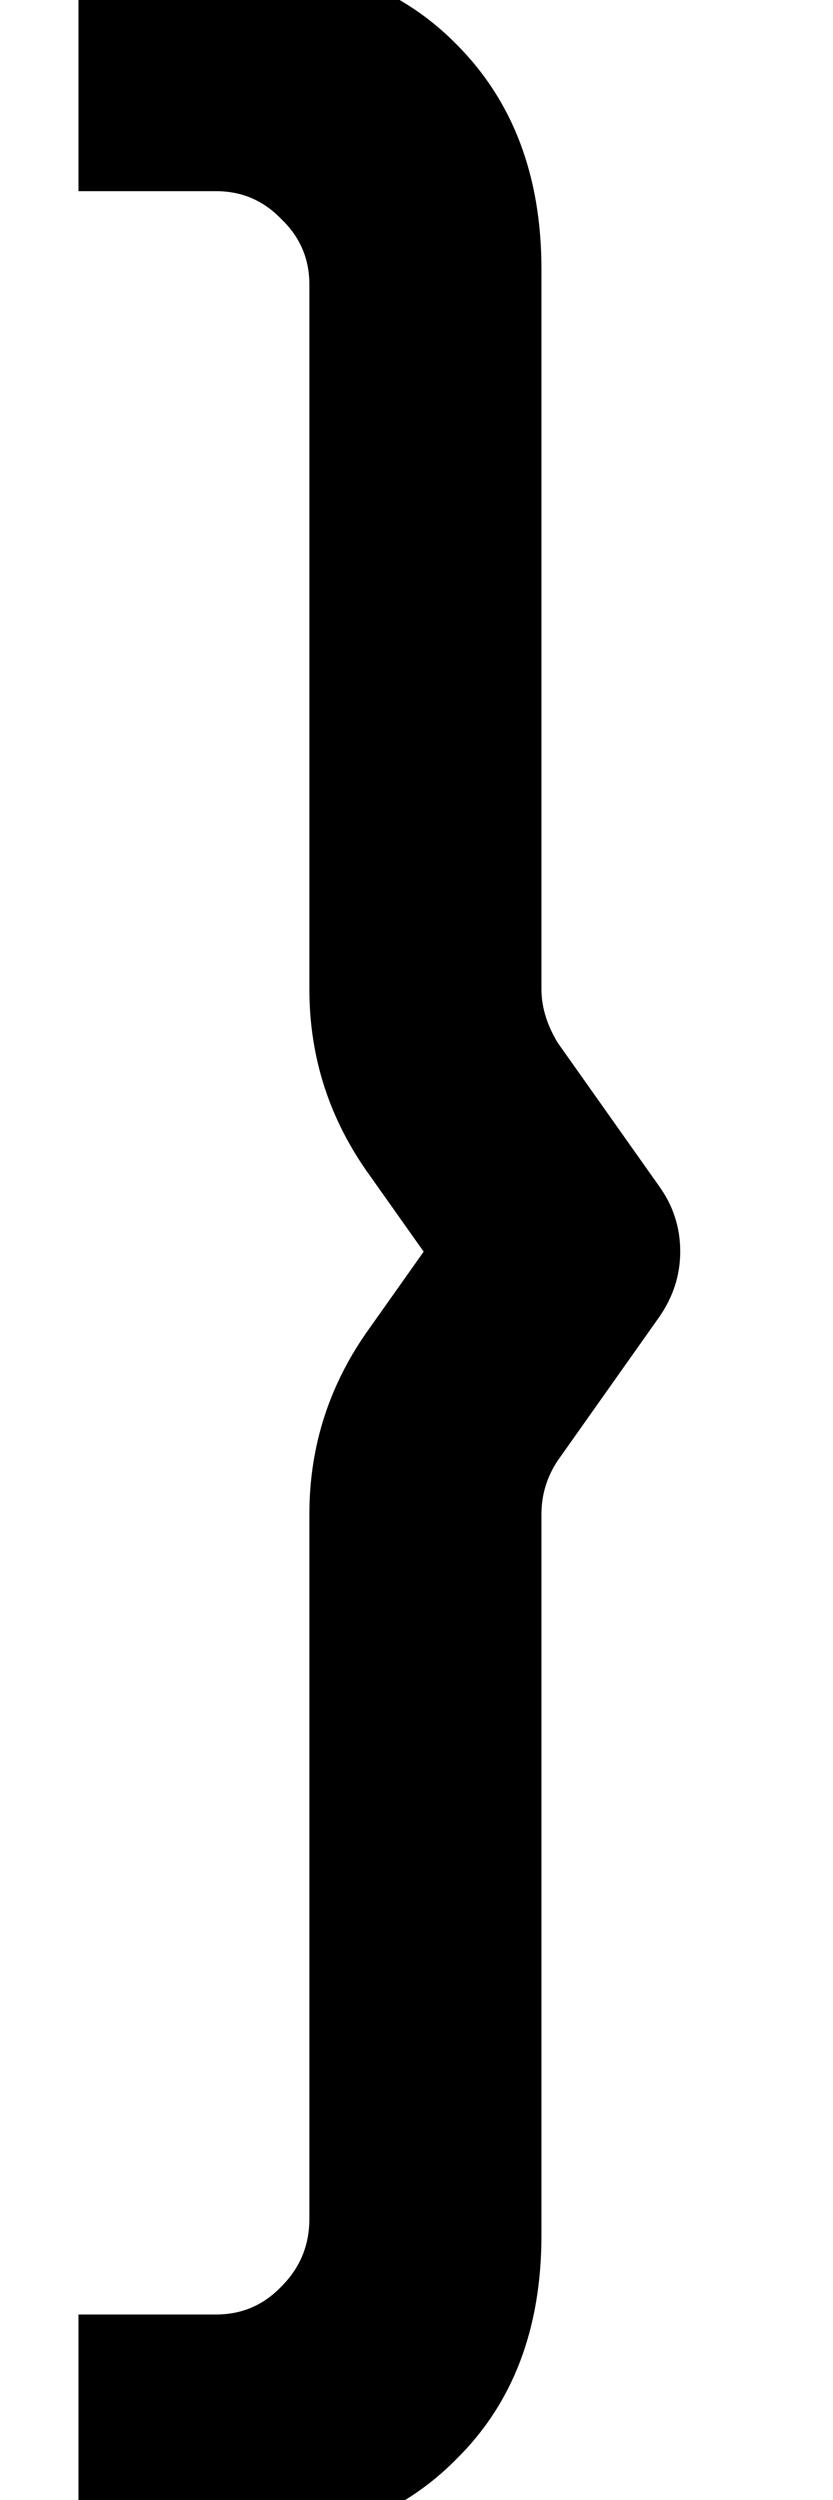 <svg width="5" height="15" viewBox="0 0 5 15" fill="none" xmlns="http://www.w3.org/2000/svg">
<path d="M1.388 15.266H0.471V13.887H1.297C1.451 13.887 1.582 13.831 1.689 13.719C1.801 13.607 1.857 13.472 1.857 13.313V9.085C1.857 8.674 1.978 8.301 2.221 7.965L2.543 7.51L2.221 7.055C1.978 6.719 1.857 6.346 1.857 5.935V1.707C1.857 1.553 1.801 1.422 1.689 1.315C1.582 1.203 1.451 1.147 1.297 1.147H0.471V-0.246H1.388C1.953 -0.246 2.403 -0.076 2.739 0.265C3.08 0.606 3.25 1.056 3.25 1.616V5.935C3.25 6.042 3.283 6.15 3.348 6.257L3.957 7.118C4.041 7.235 4.083 7.365 4.083 7.51C4.083 7.65 4.041 7.781 3.957 7.902L3.348 8.763C3.283 8.861 3.25 8.968 3.25 9.085V13.411C3.25 13.971 3.08 14.419 2.739 14.755C2.403 15.096 1.953 15.266 1.388 15.266Z" fill="currentColor"/>
</svg>
